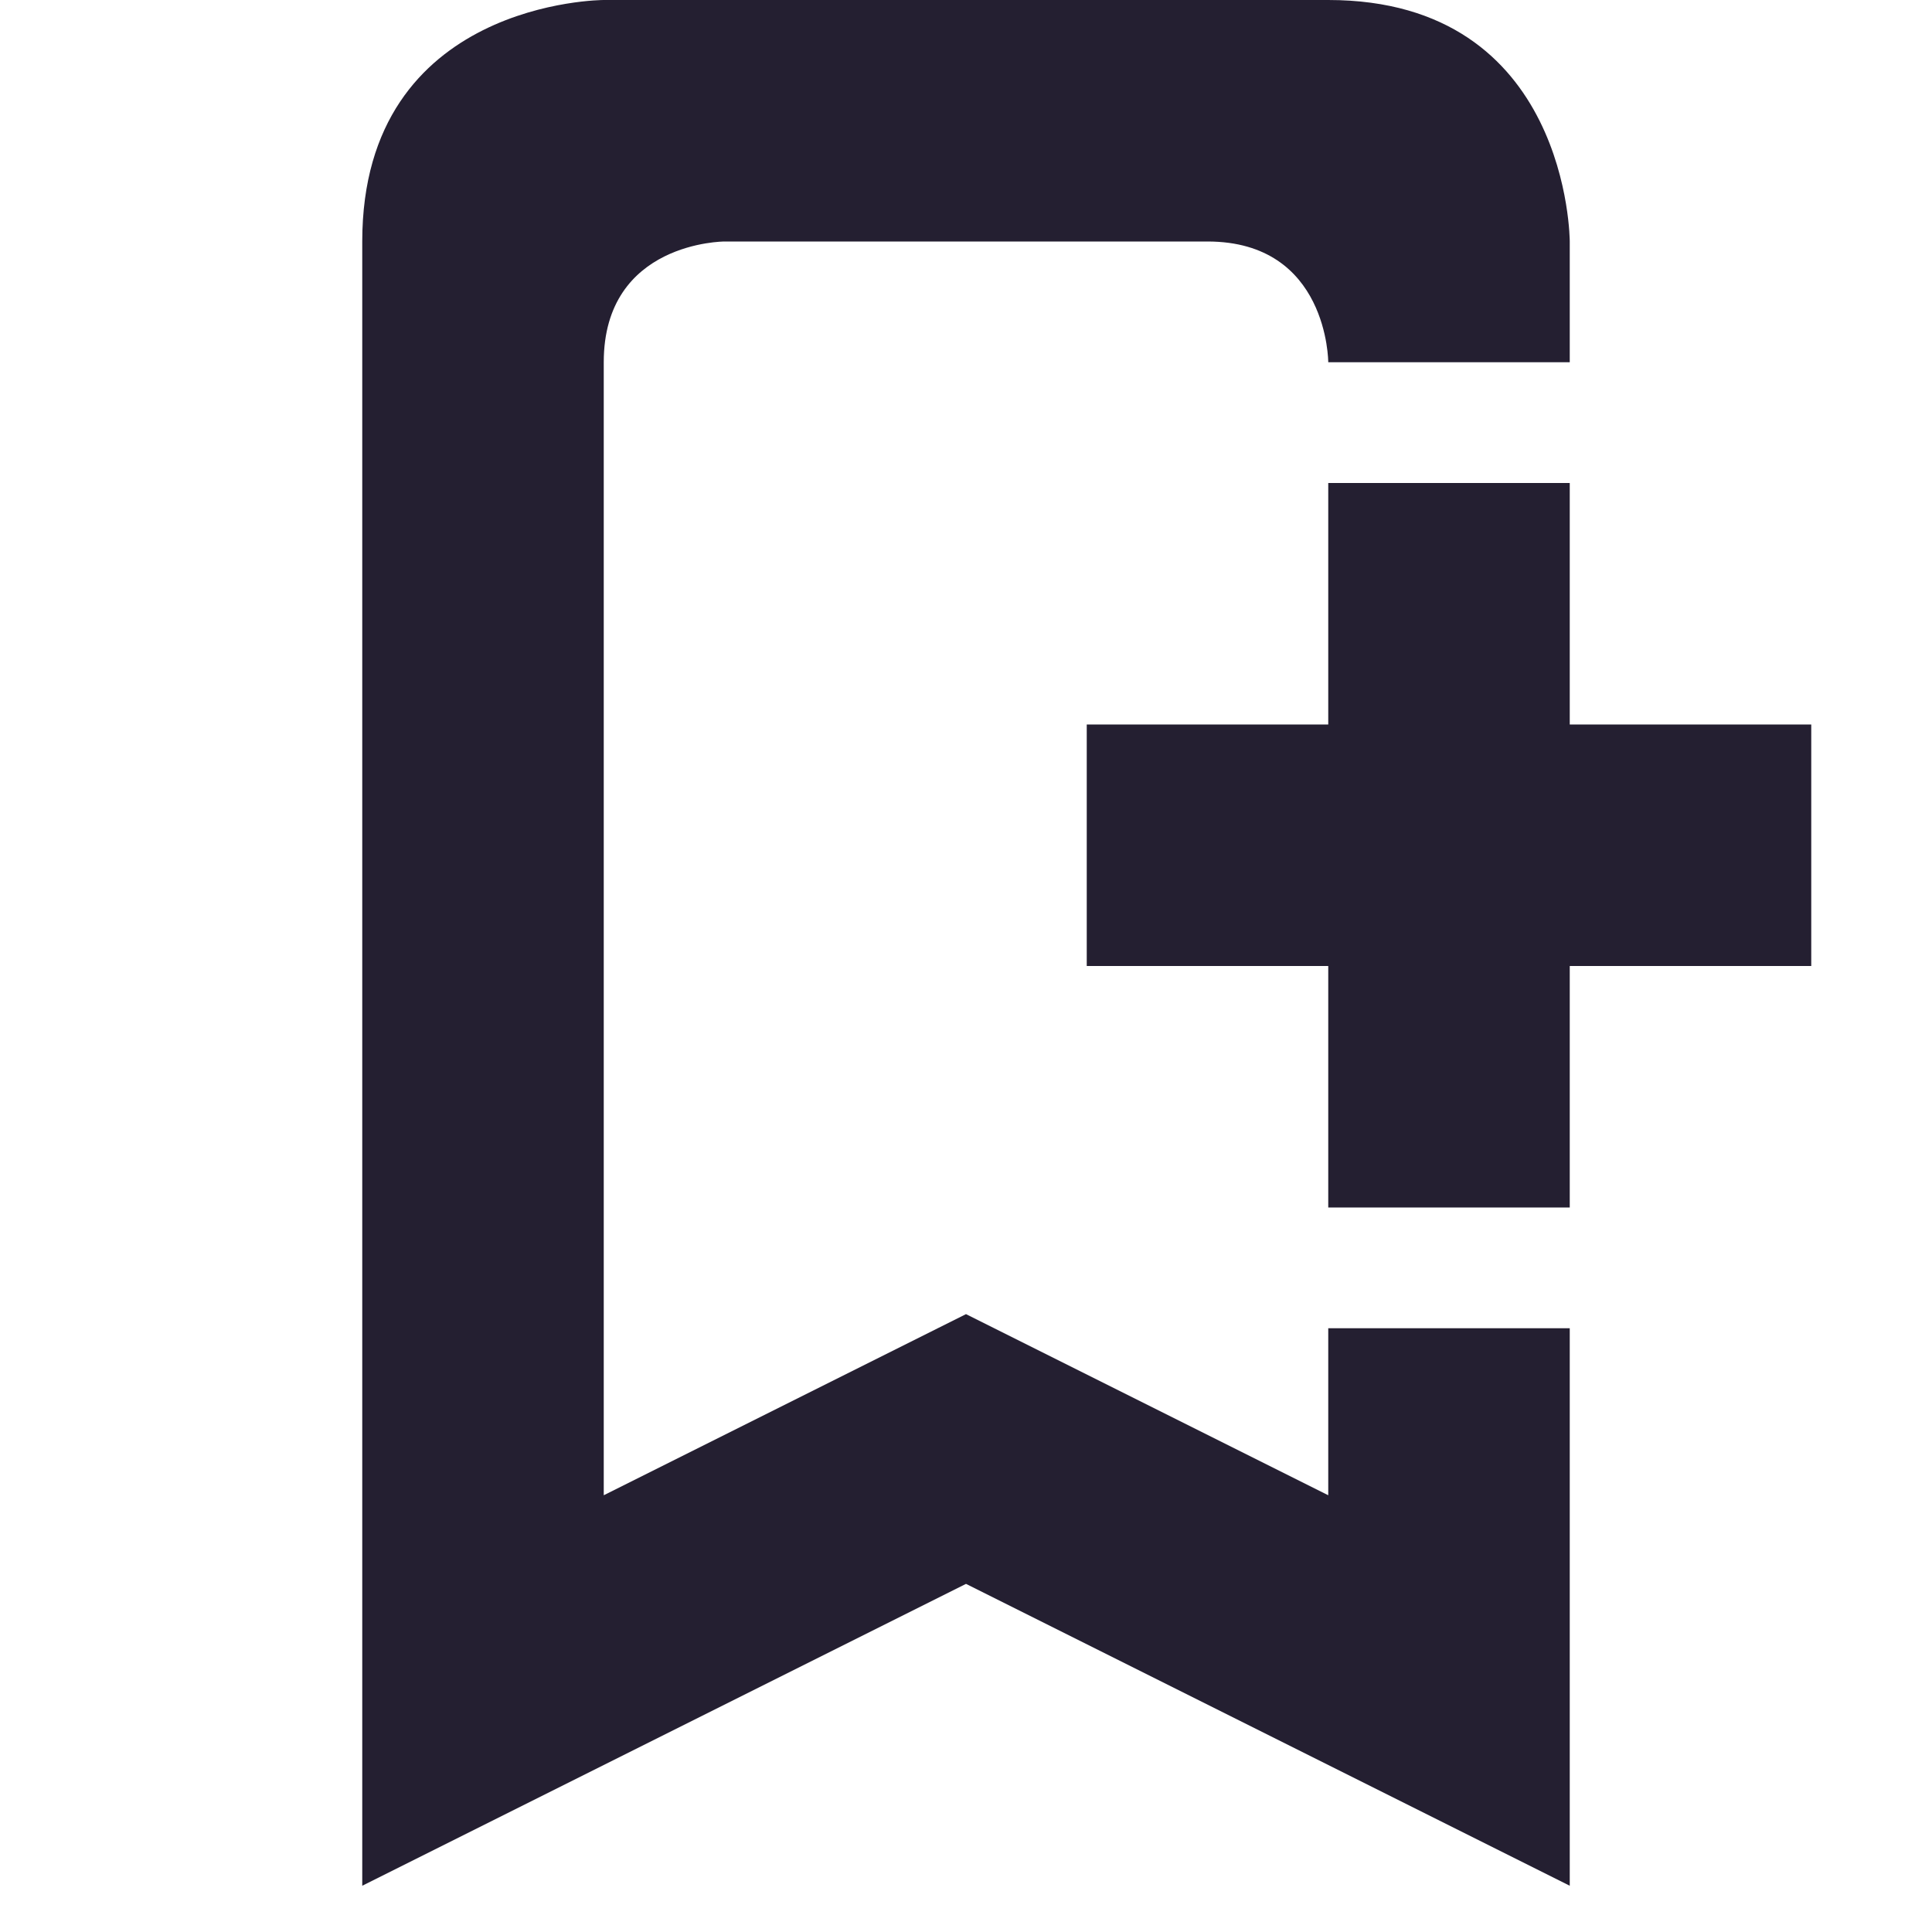 <svg xmlns="http://www.w3.org/2000/svg" width="16" height="16" version="1.1" viewBox="0 0 16 16">
 <title id="title9167">
  Gnome Symbolic Icon Theme
 </title>
 <g id="layer12" transform="translate(-141 -807)">
  <path d="m152 811v2h-2v2h2v2h2v-2h2v-2h-2v-2z" style="fill:#241f31"/>
  <path d="m146 807s-2 0-2 2v13.617l5-2.5 5 2.5v-4.617h-2v1.383l-3-1.5-3 1.5v-9.383c0-1 1-1 1-1h4c1 0 1 1 1 1h2v-1s0-2-2-2z" style="fill-rule:evenodd;fill:#241f31"/>
 </g>
</svg>
